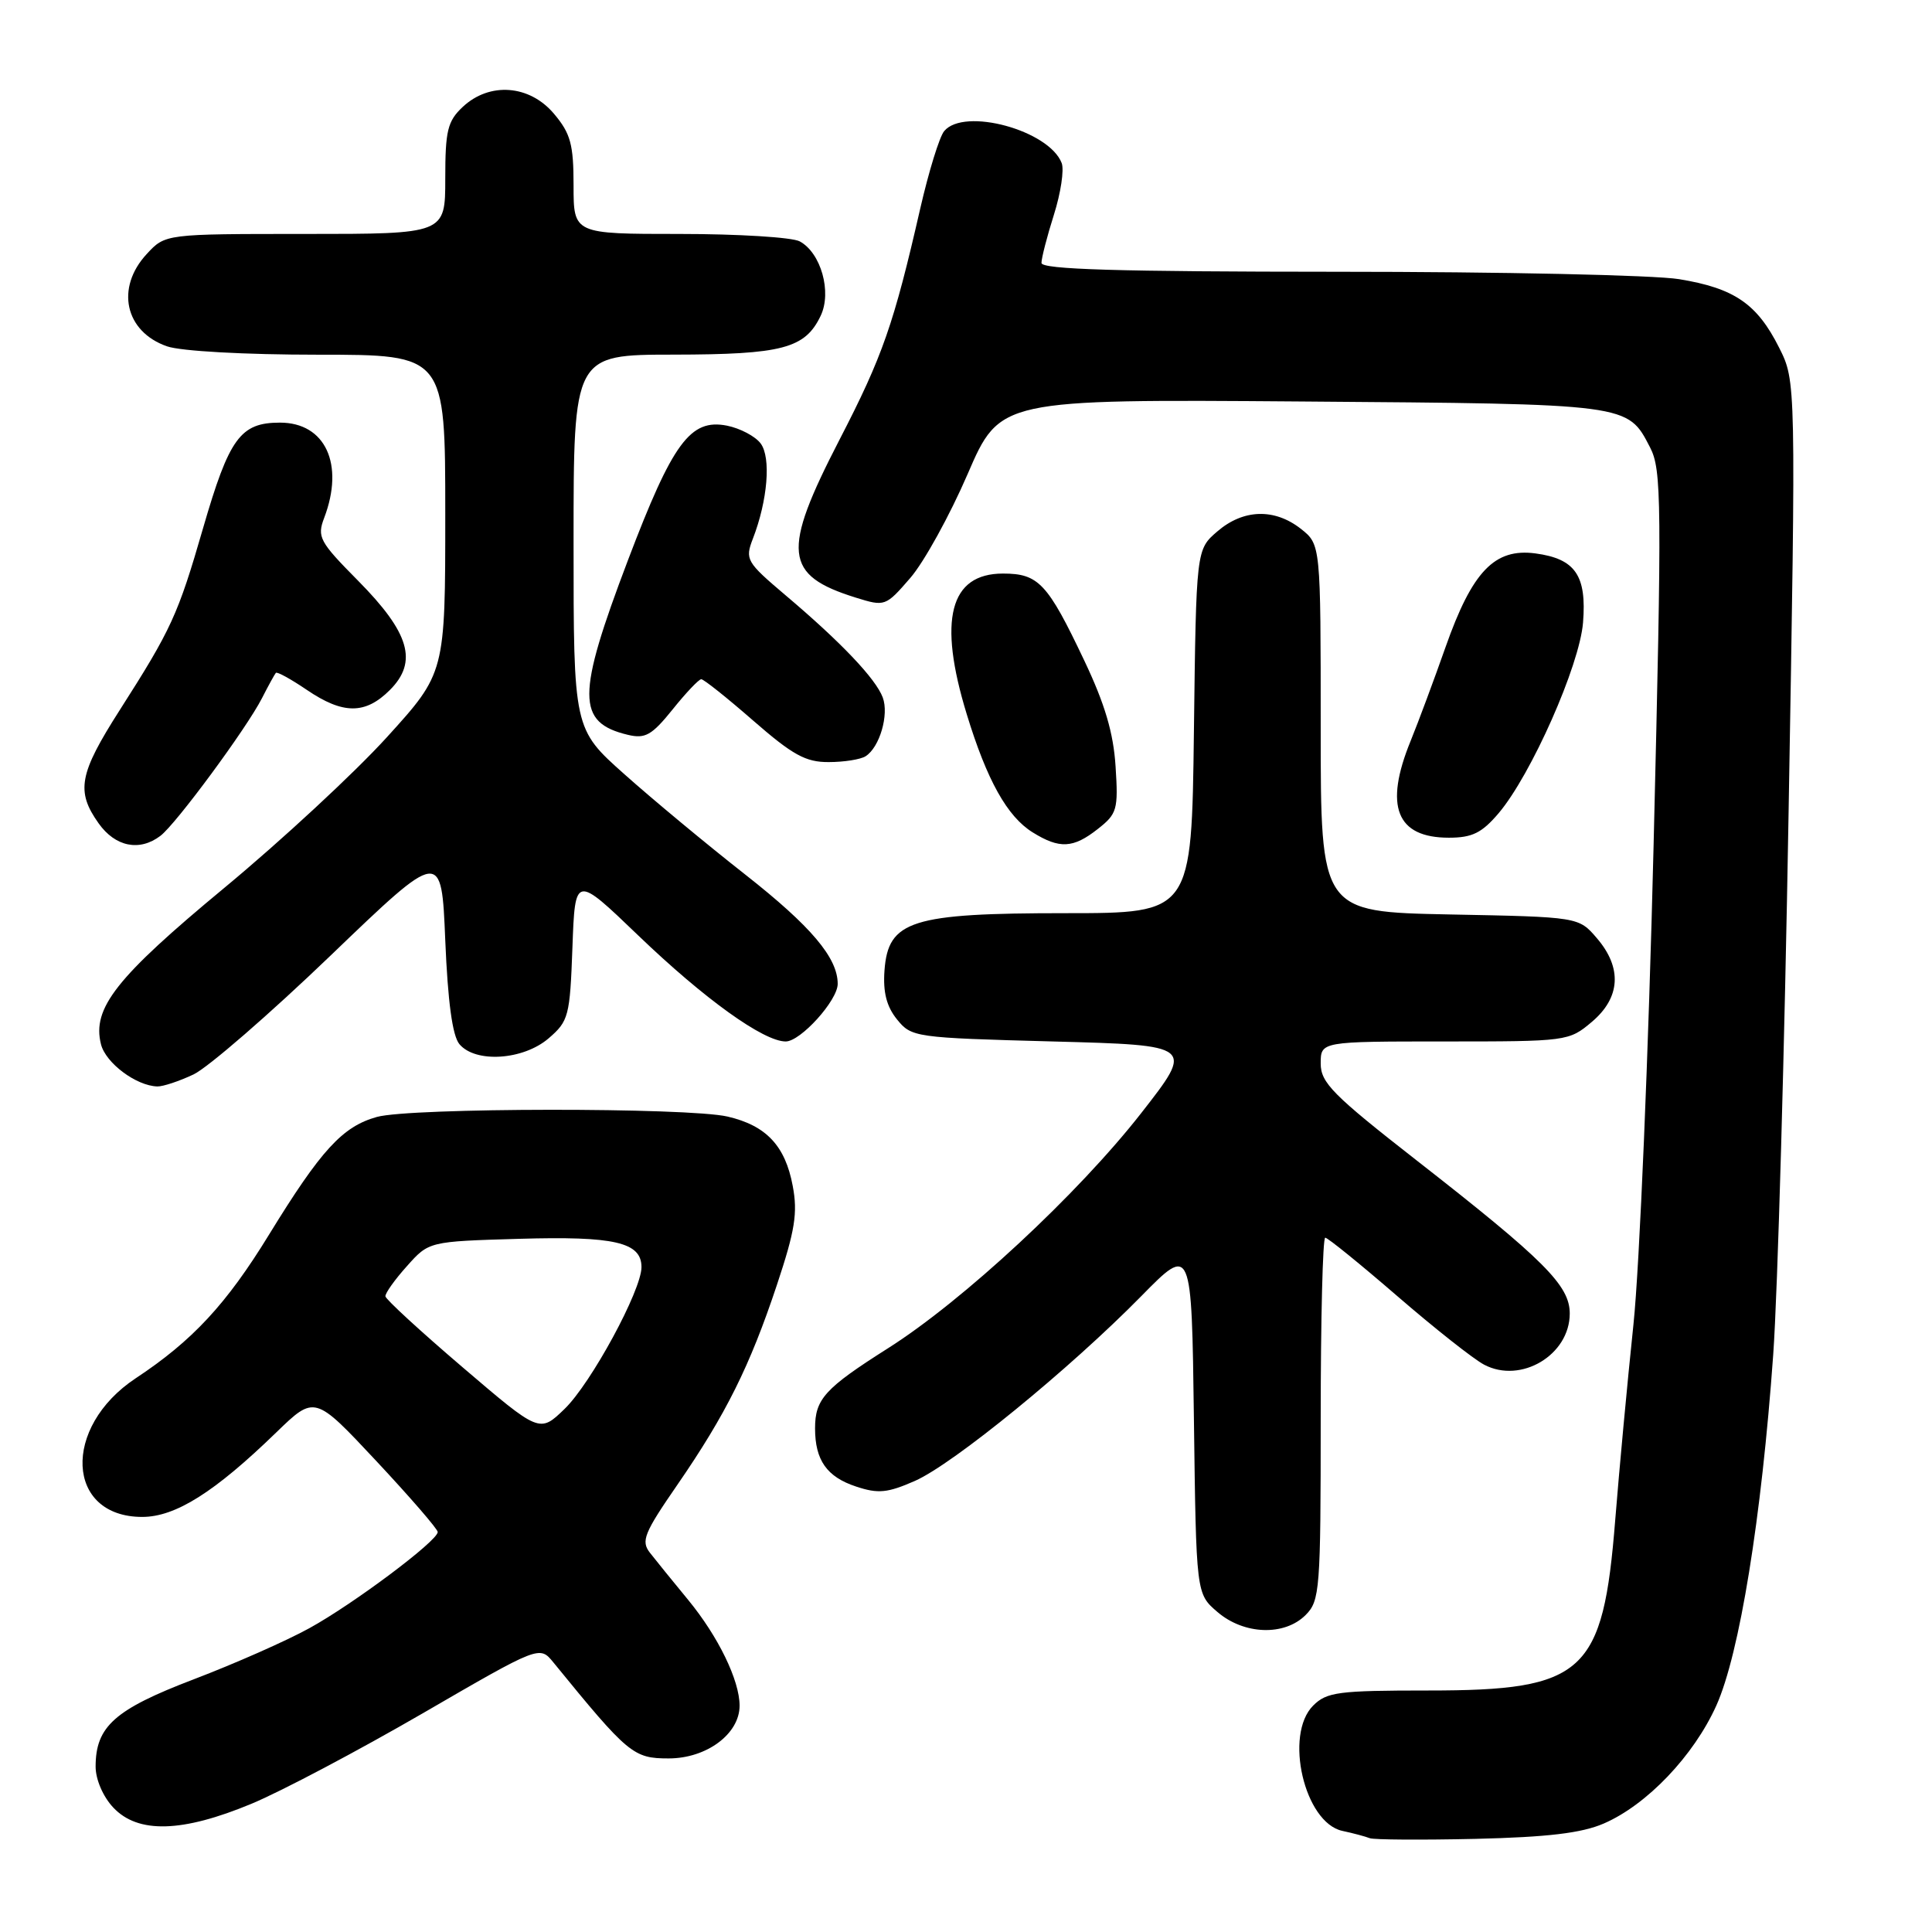 <?xml version="1.0" encoding="UTF-8" standalone="no"?>
<!DOCTYPE svg PUBLIC "-//W3C//DTD SVG 1.1//EN" "http://www.w3.org/Graphics/SVG/1.1/DTD/svg11.dtd" >
<svg xmlns="http://www.w3.org/2000/svg" xmlns:xlink="http://www.w3.org/1999/xlink" version="1.1" viewBox="0 0 256 256">
 <g >
 <path fill="currentColor"
d=" M 212.50 241.63 C 218.22 239.16 224.43 232.65 227.43 225.98 C 230.50 219.13 233.41 201.18 234.96 179.50 C 235.55 171.25 236.47 138.85 237.00 107.51 C 237.98 50.52 237.98 50.52 235.74 46.06 C 232.82 40.25 229.81 38.19 222.49 36.99 C 219.20 36.45 198.84 36.01 177.25 36.01 C 148.10 36.00 138.00 35.70 138.00 34.84 C 138.00 34.20 138.74 31.32 139.65 28.45 C 140.56 25.57 141.02 22.50 140.68 21.61 C 139.01 17.26 127.75 14.19 125.11 17.37 C 124.48 18.12 123.06 22.74 121.94 27.62 C 118.44 42.93 116.96 47.20 111.23 58.28 C 103.55 73.15 103.87 76.22 113.40 79.19 C 117.26 80.39 117.35 80.36 120.62 76.58 C 122.44 74.48 125.85 68.29 128.21 62.83 C 132.50 52.90 132.50 52.90 172.50 53.20 C 216.01 53.53 215.64 53.48 218.64 59.28 C 220.18 62.25 220.22 66.33 219.11 112.00 C 218.45 139.23 217.25 167.80 216.44 175.50 C 215.63 183.20 214.55 194.83 214.03 201.35 C 212.41 221.76 209.96 224.00 189.27 224.00 C 177.33 224.00 175.80 224.20 174.00 226.00 C 170.13 229.87 172.84 241.50 177.86 242.60 C 179.31 242.91 180.95 243.35 181.50 243.57 C 182.05 243.78 188.35 243.82 195.50 243.66 C 205.06 243.43 209.56 242.90 212.50 241.63 Z  M 33.32 239.01 C 37.27 237.37 47.47 231.97 56.00 227.03 C 71.50 218.04 71.50 218.04 73.32 220.27 C 83.25 232.45 83.92 233.00 88.60 233.00 C 93.63 233.00 98.00 229.75 98.00 226.01 C 98.00 222.66 95.17 216.84 91.19 212.00 C 89.15 209.53 86.87 206.71 86.12 205.75 C 84.91 204.20 85.34 203.14 89.75 196.75 C 96.19 187.40 99.36 181.03 102.95 170.24 C 105.34 163.06 105.72 160.72 105.04 157.14 C 104.05 151.82 101.53 149.14 96.40 147.95 C 91.12 146.73 54.39 146.76 49.94 148.00 C 45.38 149.27 42.54 152.37 35.64 163.61 C 30.00 172.81 25.50 177.66 17.98 182.63 C 8.17 189.13 8.73 201.00 18.85 201.00 C 23.25 201.00 28.45 197.72 36.60 189.81 C 41.70 184.87 41.70 184.87 49.85 193.58 C 54.33 198.37 58.00 202.61 58.00 203.00 C 58.00 204.17 46.87 212.51 41.00 215.74 C 37.98 217.41 31.09 220.45 25.69 222.51 C 15.20 226.51 12.67 228.76 12.67 234.09 C 12.67 235.78 13.65 238.07 15.01 239.51 C 18.28 242.99 24.14 242.83 33.32 239.01 Z  M 173.00 214.00 C 174.89 212.11 175.00 210.67 175.00 188.00 C 175.00 174.80 175.27 164.00 175.60 164.00 C 175.93 164.00 180.23 167.49 185.16 171.75 C 190.09 176.01 195.26 180.10 196.66 180.83 C 201.54 183.40 208.00 179.53 208.00 174.05 C 208.00 170.34 204.68 167.01 187.75 153.79 C 176.61 145.09 175.00 143.47 175.00 140.92 C 175.00 138.00 175.00 138.00 191.42 138.00 C 207.63 138.00 207.89 137.97 210.92 135.41 C 214.73 132.20 214.97 128.24 211.59 124.31 C 209.18 121.50 209.18 121.50 192.09 121.17 C 175.00 120.83 175.00 120.83 175.00 96.49 C 175.00 72.15 175.00 72.15 172.37 70.07 C 168.87 67.33 164.75 67.45 161.31 70.41 C 158.50 72.82 158.50 72.82 158.20 96.91 C 157.90 121.00 157.90 121.00 141.20 121.00 C 120.75 121.00 117.69 121.97 117.20 128.58 C 116.99 131.47 117.47 133.36 118.86 135.08 C 120.78 137.45 121.22 137.51 139.53 138.00 C 158.24 138.50 158.24 138.50 151.21 147.50 C 142.83 158.22 127.58 172.38 117.65 178.66 C 109.29 183.96 108.00 185.38 108.00 189.26 C 108.00 193.49 109.56 195.70 113.45 196.98 C 116.37 197.95 117.61 197.82 121.25 196.22 C 126.35 193.96 141.72 181.41 151.20 171.77 C 157.90 164.95 157.90 164.95 158.20 188.06 C 158.50 211.18 158.50 211.18 161.31 213.59 C 164.83 216.62 170.19 216.81 173.00 214.00 Z  M 25.66 142.36 C 27.56 141.45 35.73 134.37 43.81 126.61 C 58.50 112.50 58.50 112.50 59.00 124.60 C 59.34 132.75 59.95 137.24 60.87 138.35 C 62.99 140.89 69.32 140.48 72.69 137.59 C 75.35 135.30 75.52 134.66 75.85 125.54 C 76.20 115.91 76.20 115.91 84.60 123.98 C 93.35 132.38 101.17 138.00 104.11 138.00 C 106.08 138.00 111.00 132.56 111.00 130.37 C 111.00 126.91 107.47 122.74 98.77 115.90 C 93.67 111.90 86.46 105.91 82.75 102.60 C 76.00 96.59 76.00 96.59 76.00 71.80 C 76.00 47.00 76.00 47.00 89.25 46.99 C 103.66 46.97 106.67 46.18 108.74 41.85 C 110.25 38.70 108.78 33.49 105.96 31.98 C 104.95 31.44 97.80 31.00 90.07 31.00 C 76.00 31.00 76.00 31.00 76.00 24.58 C 76.00 19.13 75.61 17.69 73.41 15.08 C 70.17 11.23 64.87 10.83 61.31 14.17 C 59.30 16.06 59.00 17.31 59.00 23.67 C 59.00 31.00 59.00 31.00 40.45 31.00 C 21.90 31.00 21.90 31.00 19.45 33.65 C 15.28 38.14 16.55 43.95 22.13 45.89 C 23.96 46.53 32.43 47.00 42.15 47.00 C 59.00 47.00 59.00 47.00 59.00 68.08 C 59.00 89.17 59.00 89.17 51.25 97.70 C 46.99 102.39 37.30 111.37 29.72 117.65 C 15.39 129.52 12.18 133.59 13.38 138.37 C 14.00 140.85 18.04 143.88 20.85 143.96 C 21.59 143.98 23.76 143.26 25.66 142.36 Z  M 21.26 110.75 C 23.33 109.18 32.68 96.50 34.72 92.50 C 35.56 90.85 36.39 89.35 36.55 89.16 C 36.71 88.97 38.56 89.99 40.65 91.41 C 45.46 94.68 48.41 94.68 51.66 91.43 C 55.40 87.69 54.29 83.86 47.43 76.93 C 42.32 71.77 41.99 71.15 42.96 68.61 C 45.66 61.50 43.11 56.00 37.10 56.00 C 31.85 56.00 30.37 58.03 26.90 70.01 C 23.58 81.49 22.69 83.41 15.86 94.10 C 10.47 102.54 10.04 104.84 13.07 109.10 C 15.28 112.21 18.49 112.86 21.26 110.75 Z  M 145.47 109.84 C 148.02 107.84 148.19 107.27 147.82 101.57 C 147.54 97.12 146.40 93.26 143.65 87.48 C 138.81 77.28 137.61 76.00 132.90 76.00 C 125.84 76.00 124.26 82.12 128.10 94.64 C 130.77 103.38 133.46 108.20 136.83 110.29 C 140.40 112.51 142.21 112.41 145.47 109.84 Z  M 198.58 107.75 C 202.89 102.66 209.30 88.19 209.76 82.50 C 210.26 76.25 208.74 74.04 203.45 73.33 C 198.04 72.61 195.08 75.70 191.54 85.75 C 190.04 90.01 187.96 95.61 186.91 98.19 C 183.38 106.84 185.03 111.00 191.98 111.00 C 195.08 111.00 196.35 110.37 198.58 107.75 Z  M 114.69 100.21 C 116.56 99.03 117.82 94.70 116.97 92.42 C 116.04 89.93 111.43 85.08 104.07 78.86 C 98.89 74.47 98.70 74.13 99.76 71.38 C 101.72 66.31 102.19 60.63 100.79 58.76 C 100.08 57.81 98.07 56.75 96.32 56.40 C 91.47 55.45 89.13 58.64 83.21 74.22 C 76.38 92.20 76.38 95.74 83.20 97.37 C 85.50 97.92 86.37 97.42 89.12 94.01 C 90.89 91.80 92.60 90.00 92.92 90.00 C 93.25 90.00 96.35 92.47 99.82 95.50 C 105.04 100.05 106.77 101.00 109.81 100.98 C 111.84 100.98 114.03 100.63 114.69 100.21 Z  M 61.32 181.19 C 55.72 176.41 51.11 172.17 51.07 171.77 C 51.03 171.36 52.31 169.56 53.92 167.77 C 56.83 164.50 56.83 164.50 68.79 164.15 C 81.42 163.78 85.00 164.60 85.00 167.90 C 85.00 170.98 78.31 183.31 74.81 186.69 C 71.50 189.89 71.50 189.89 61.32 181.19 Z "/>
</g>
</svg>